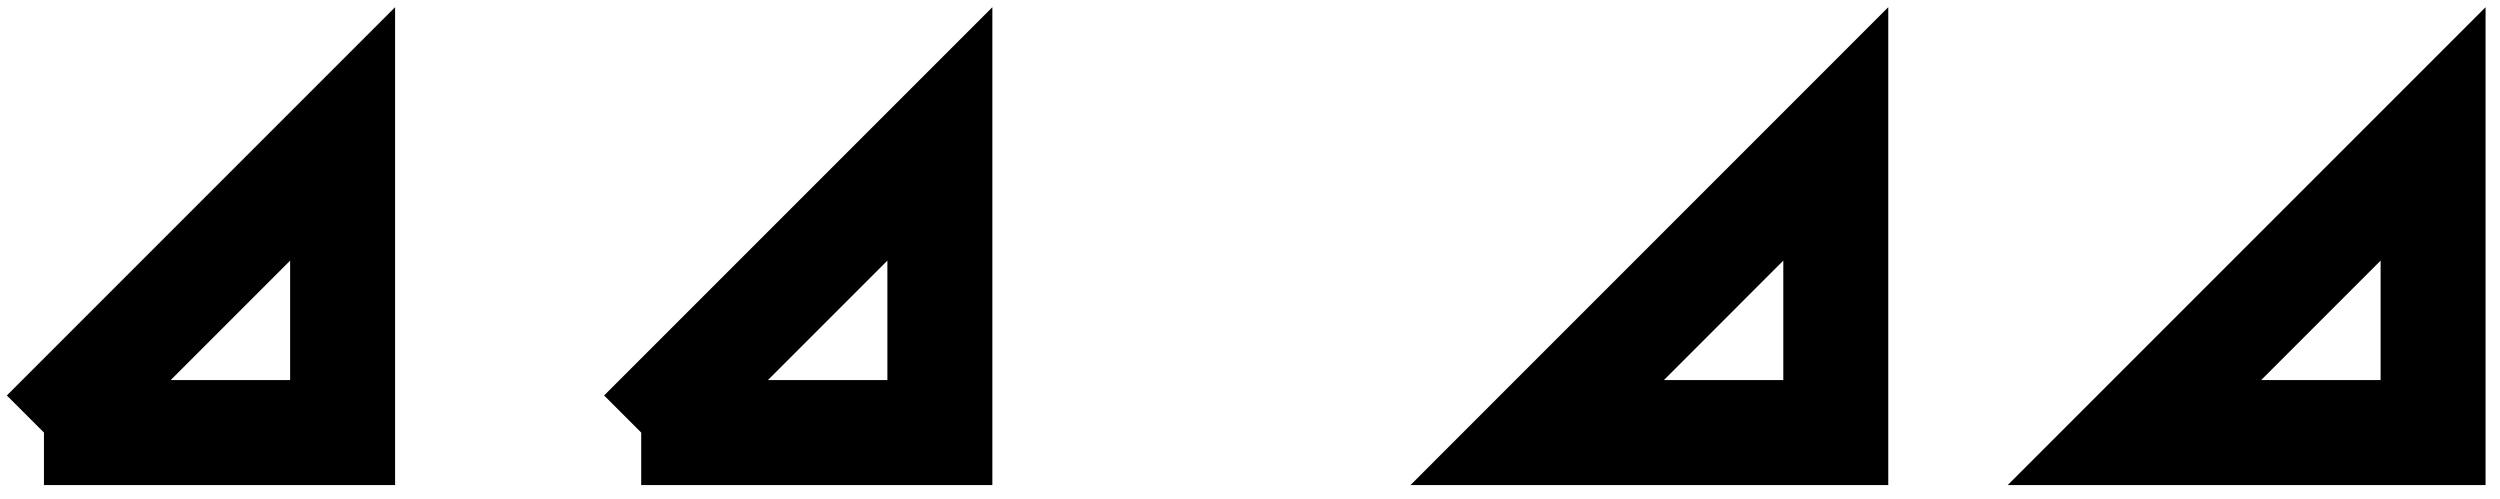 <svg xmlns="http://www.w3.org/2000/svg" width="237.296" height="47.36"><defs><clipPath id="a"><path d="M0 0h231v47.04H0Zm0 0"/></clipPath><clipPath id="b"><path d="M5 0h231.945v47.04H5Zm0 0"/></clipPath></defs><g clip-path="url(#a)"><path fill="none" stroke="#000" stroke-miterlimit="10" stroke-width="9.963" d="M4.172 41.059 32.52 12.71v28.348H4.172m56.691 0L89.211 12.71v28.348H60.863"/></g><g clip-path="url(#b)"><path fill="none" stroke="#000" stroke-miterlimit="10" stroke-width="9.963" d="M145.906 41.059 174.25 12.71v28.348Zm56.692 0 28.347-28.348v28.348Zm0 0"/></g></svg>